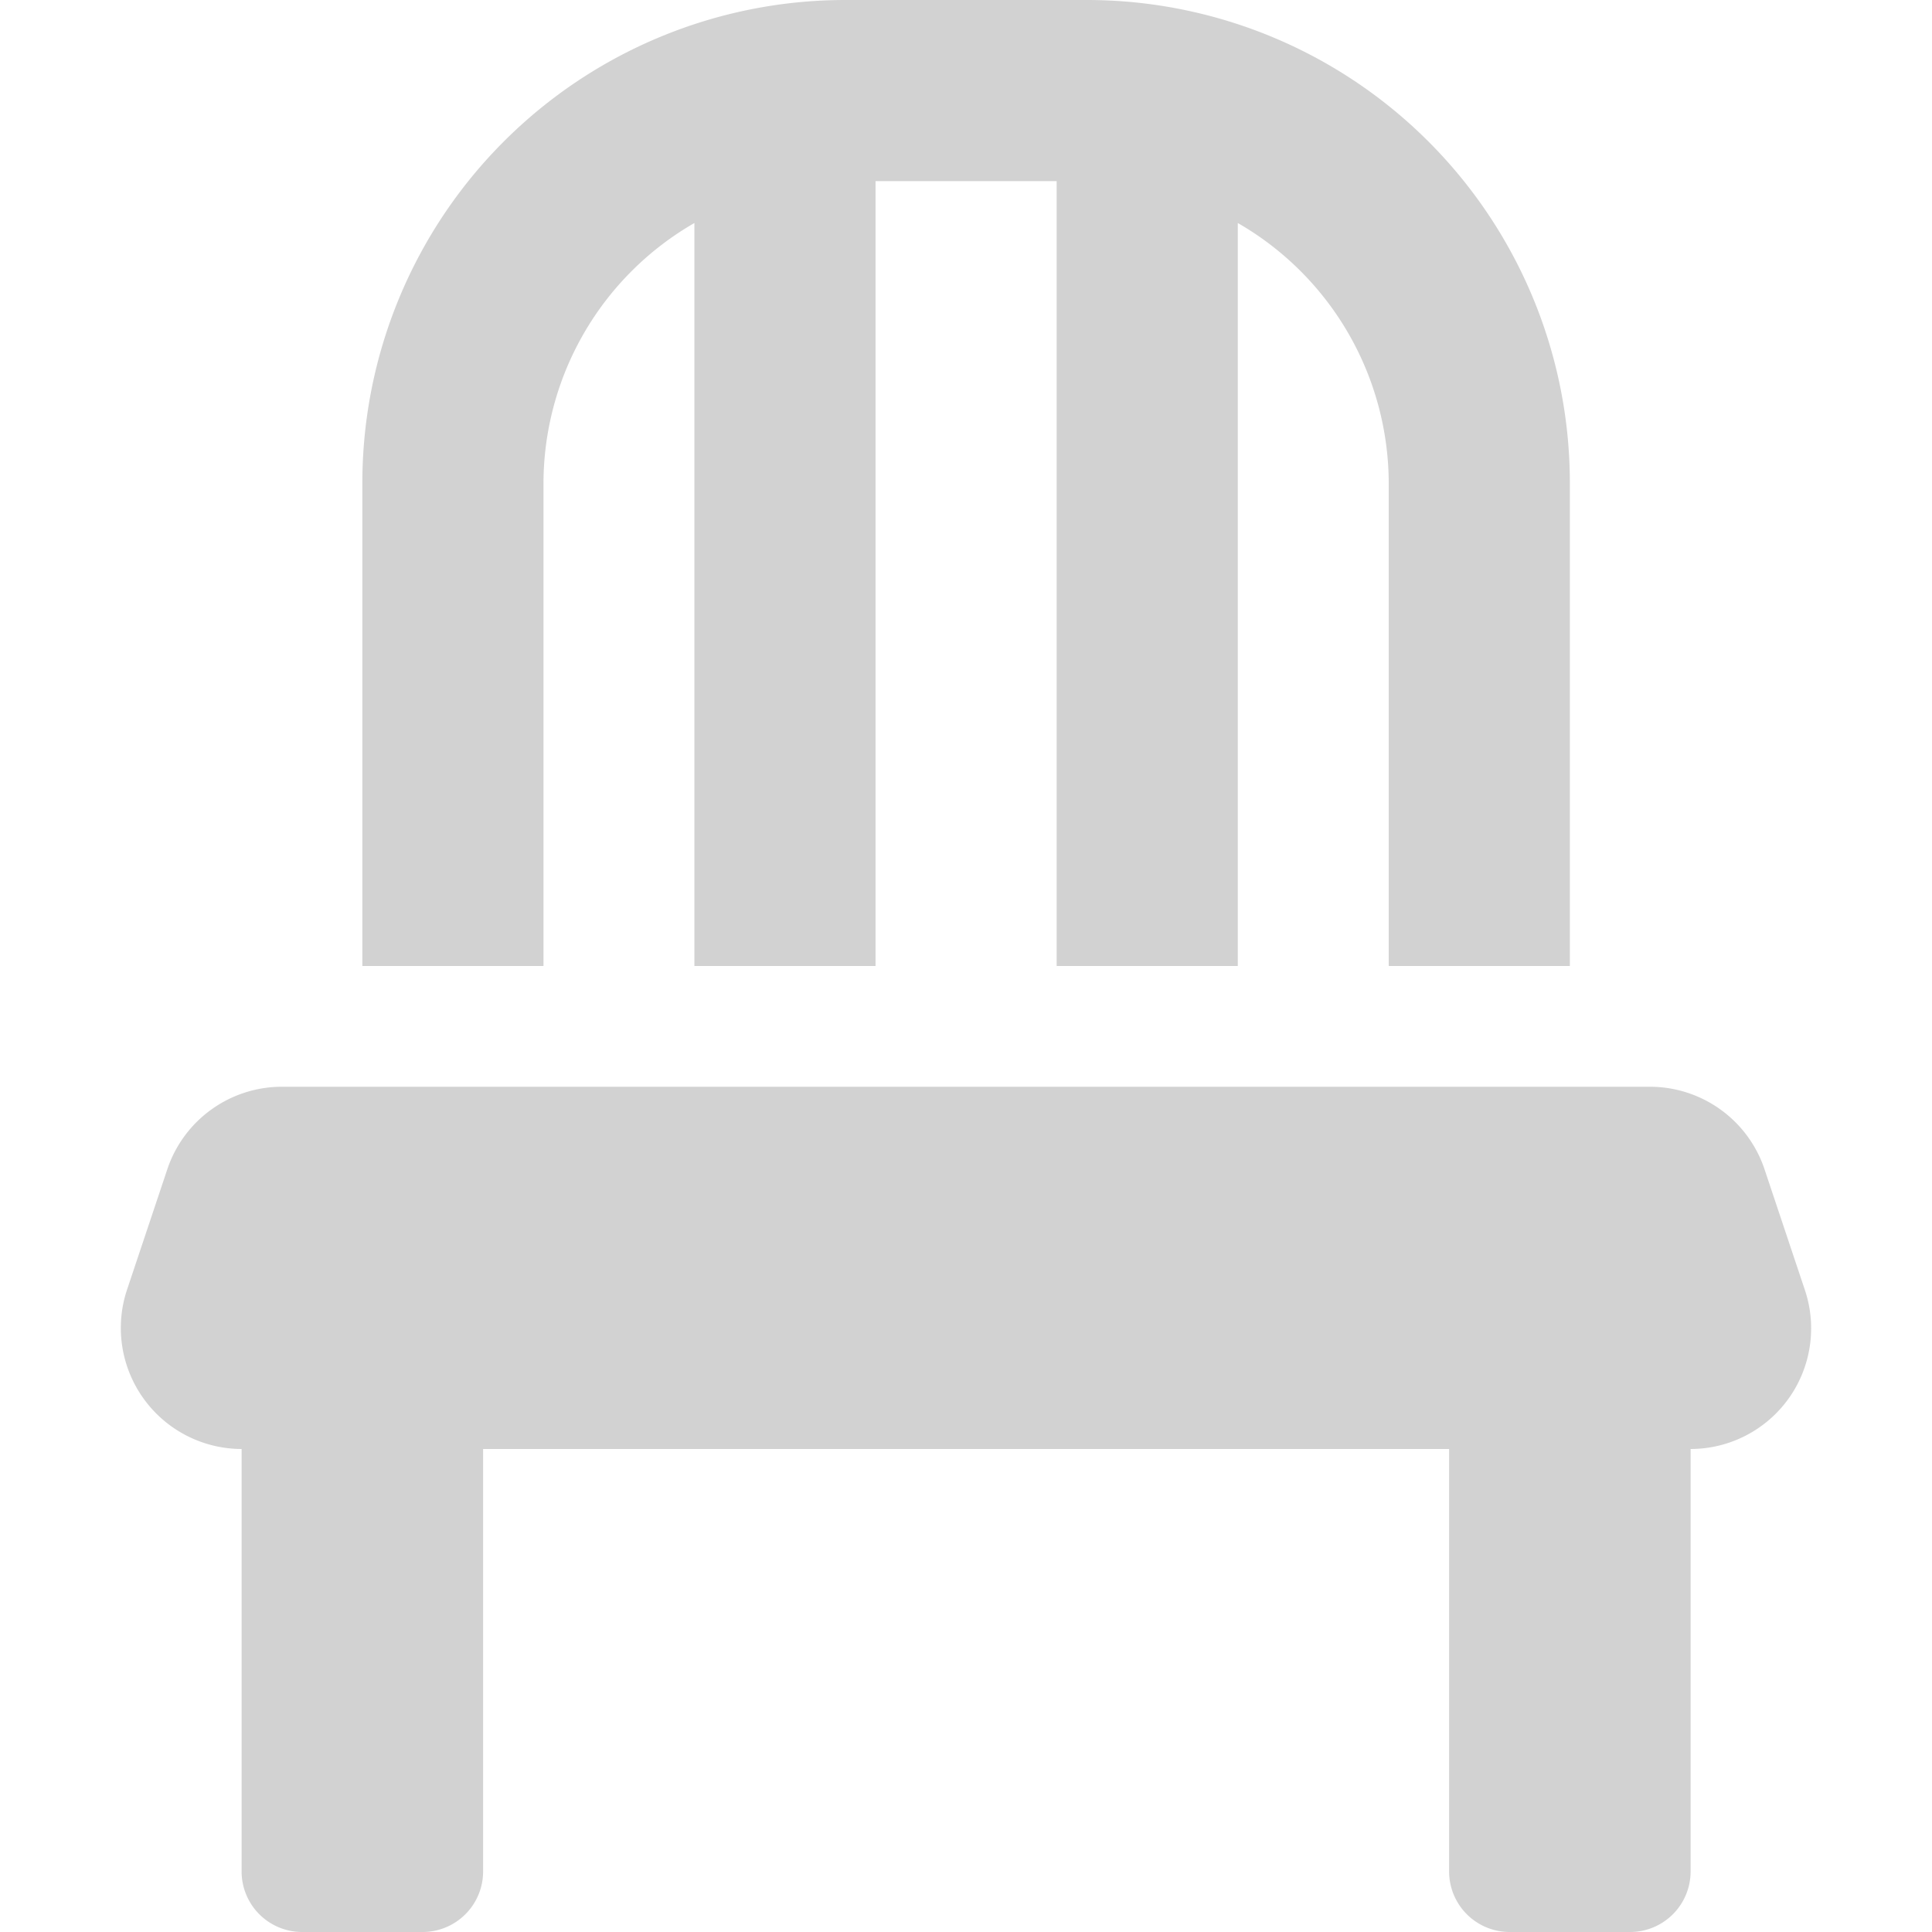 <svg xmlns="http://www.w3.org/2000/svg" xmlns:xlink="http://www.w3.org/1999/xlink" width="164" height="164" viewBox="0 0 164 164"><defs><style>.a,.c{fill:#d2d2d2;}.a{stroke:#707070;}.b{clip-path:url(#a);}</style><clipPath id="a"><rect class="a" width="164" height="164" transform="translate(26 353)"/></clipPath></defs><g class="b" transform="translate(-26 -353)"><path class="c" d="M35.882,41A25.552,25.552,0,0,1,48.694,18.93V82H64.069V15.375H79.444V82H94.819V18.93A25.552,25.552,0,0,1,107.632,41V82h15.375V41a41,41,0,0,0-41-41h-20.5a41,41,0,0,0-41,41V82H35.882Zm107.08,68.515-3.427-10.25A10.264,10.264,0,0,0,129.8,92.25H13.684a10.264,10.264,0,0,0-9.737,7.015L.519,109.515A10.275,10.275,0,0,0,10.257,123v35.875A5.14,5.14,0,0,0,15.382,164h10.25a5.14,5.14,0,0,0,5.125-5.125V123h82v35.875A5.14,5.14,0,0,0,117.882,164h10.25a5.14,5.14,0,0,0,5.125-5.125V123A10.243,10.243,0,0,0,142.962,109.515Z" transform="translate(36.252 353)"/></g></svg>